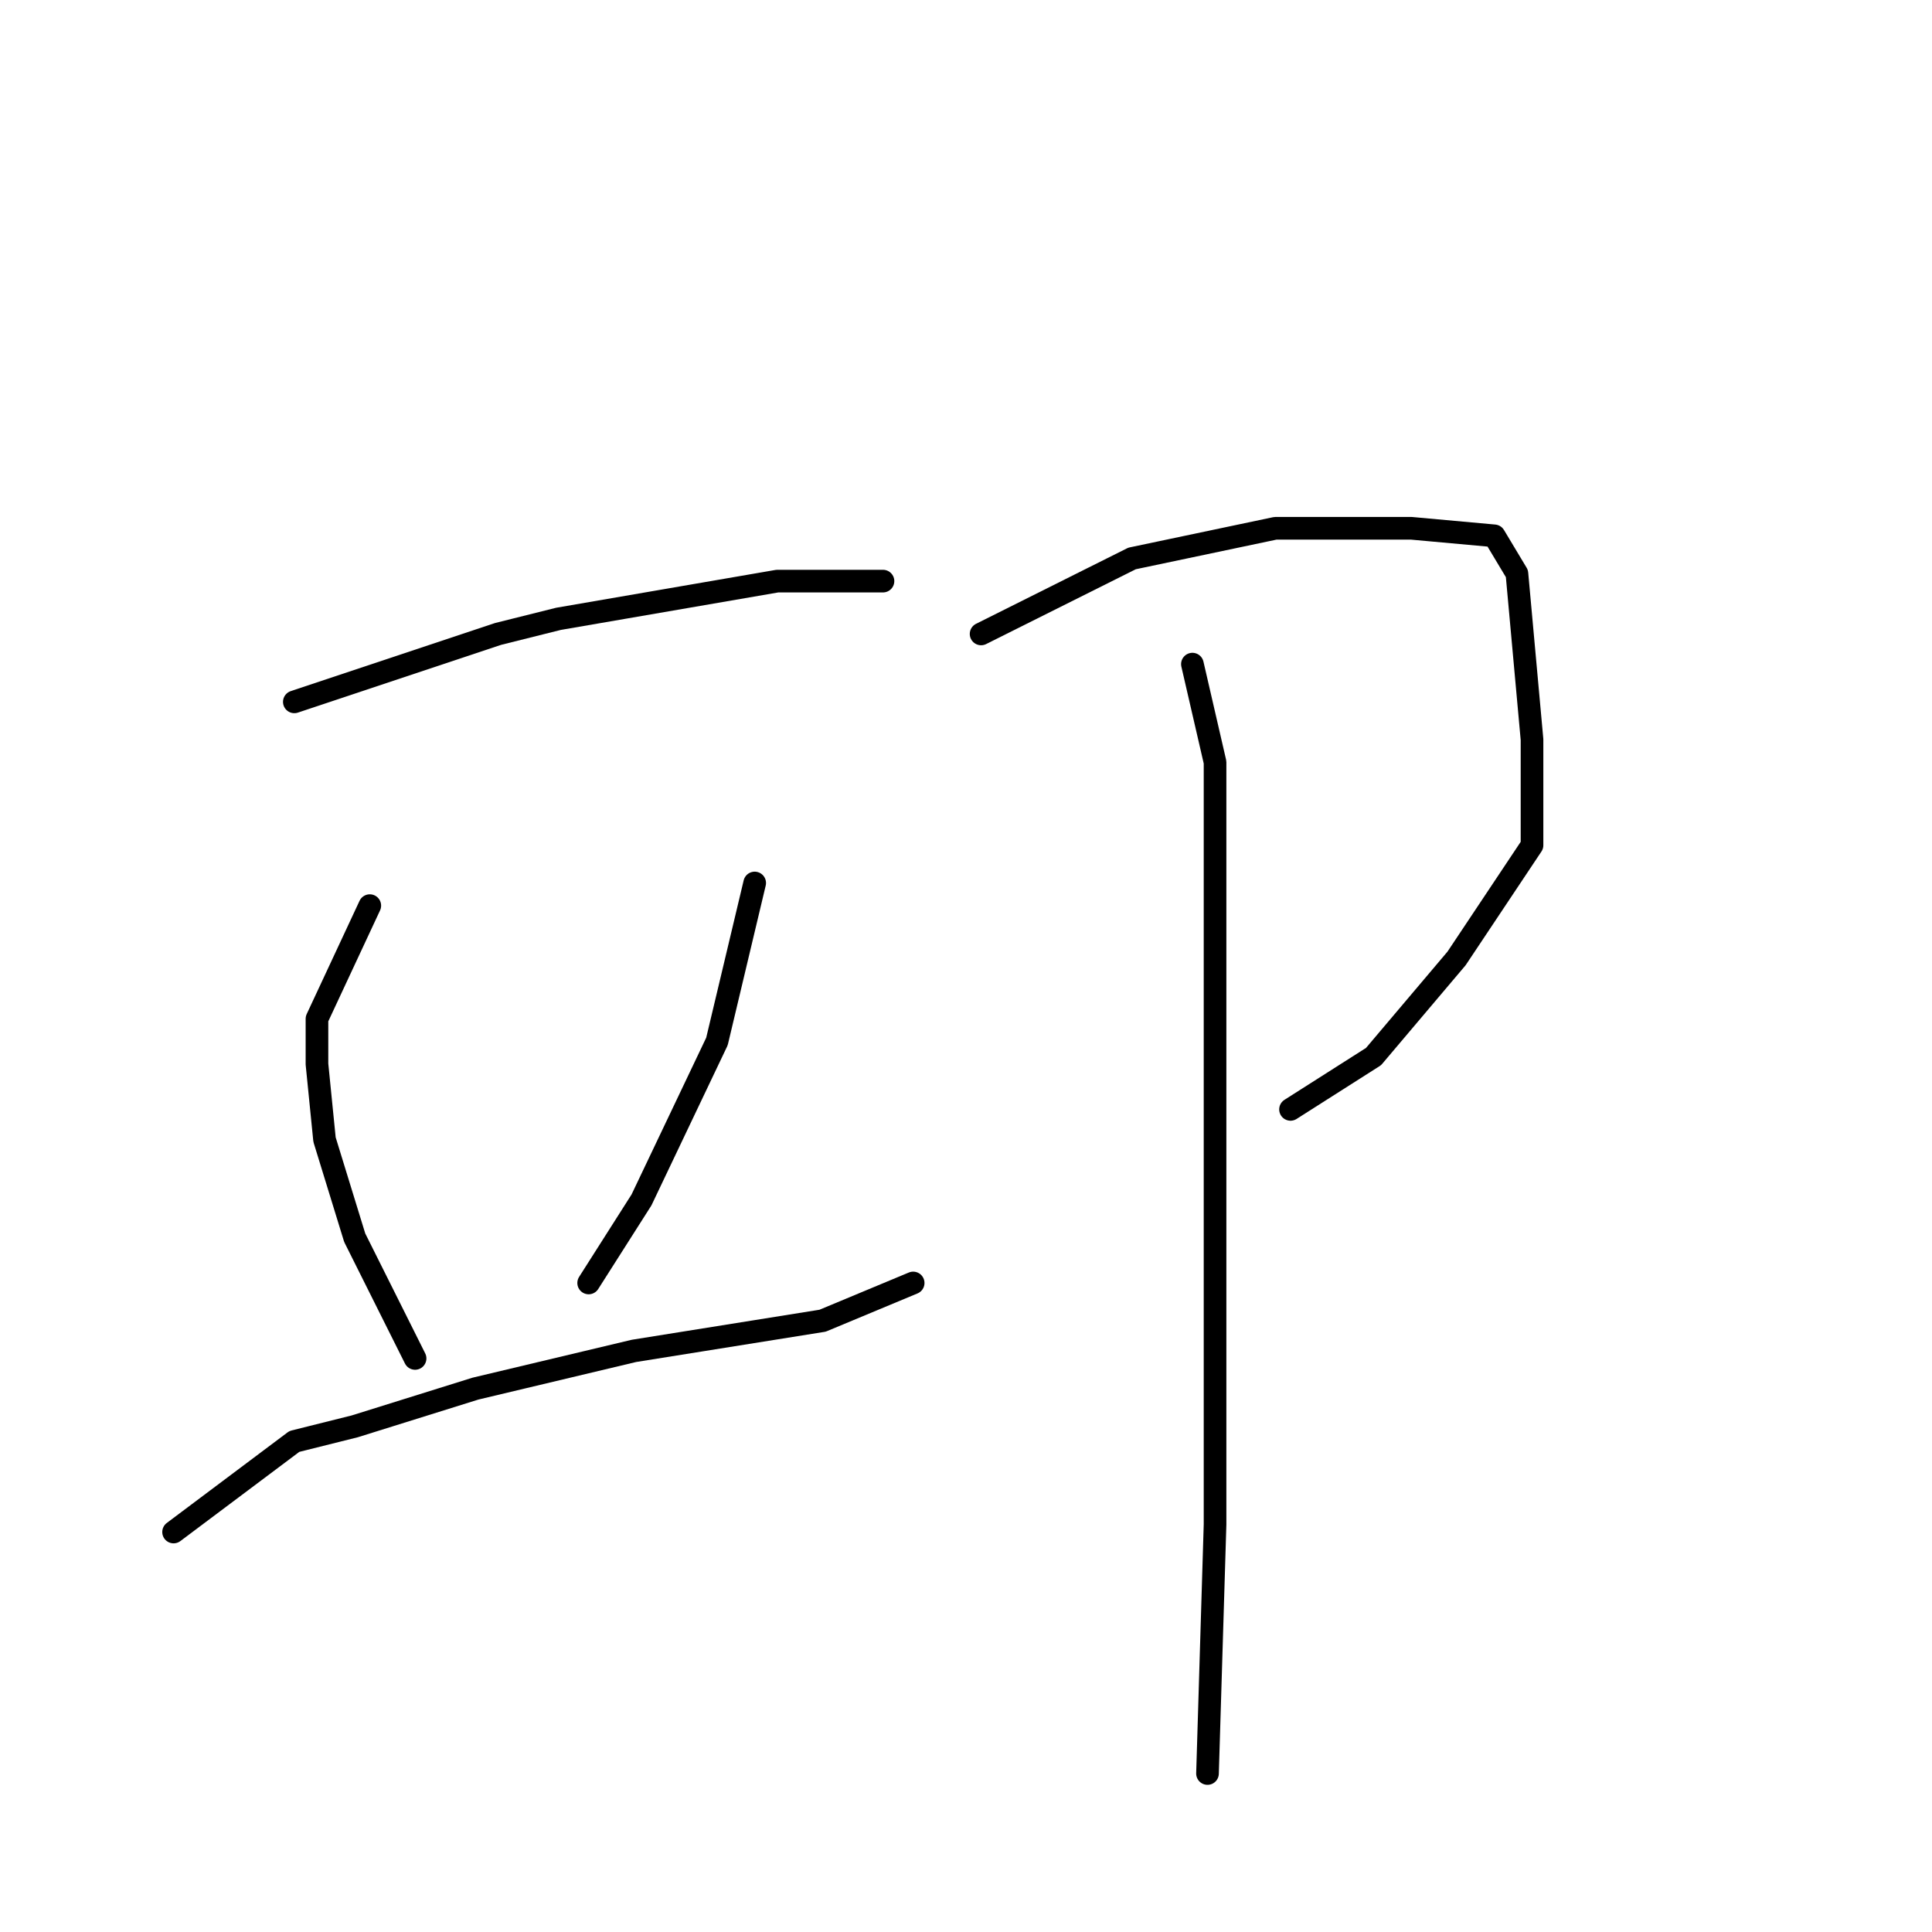 <?xml version="1.0" standalone="no"?>
    <svg width="256" height="256" xmlns="http://www.w3.org/2000/svg" version="1.1">
    <polyline stroke="black" stroke-width="3" stroke-linecap="round" fill="transparent" stroke-linejoin="round" points="39 93 66 84 74 82 103 77 117 77 117 77 " />
        <polyline stroke="black" stroke-width="3" stroke-linecap="round" fill="transparent" stroke-linejoin="round" points="49 120 42 135 42 141 43 151 47 164 50 170 55 180 55 180 " />
        <polyline stroke="black" stroke-width="3" stroke-linecap="round" fill="transparent" stroke-linejoin="round" points="100 117 95 138 85 159 78 170 78 170 " />
        <polyline stroke="black" stroke-width="3" stroke-linecap="round" fill="transparent" stroke-linejoin="round" points="23 203 39 191 47 189 63 184 84 179 109 175 121 170 121 170 " />
        <polyline stroke="black" stroke-width="3" stroke-linecap="round" fill="transparent" stroke-linejoin="round" points="130 84 150 74 169 70 187 70 198 71 201 76 203 98 203 112 193 127 182 140 171 147 171 147 " />
        <polyline stroke="black" stroke-width="3" stroke-linecap="round" fill="transparent" stroke-linejoin="round" points="158 88 161 101 161 109 161 133 161 165 161 202 160 235 160 235 " />
        </svg>